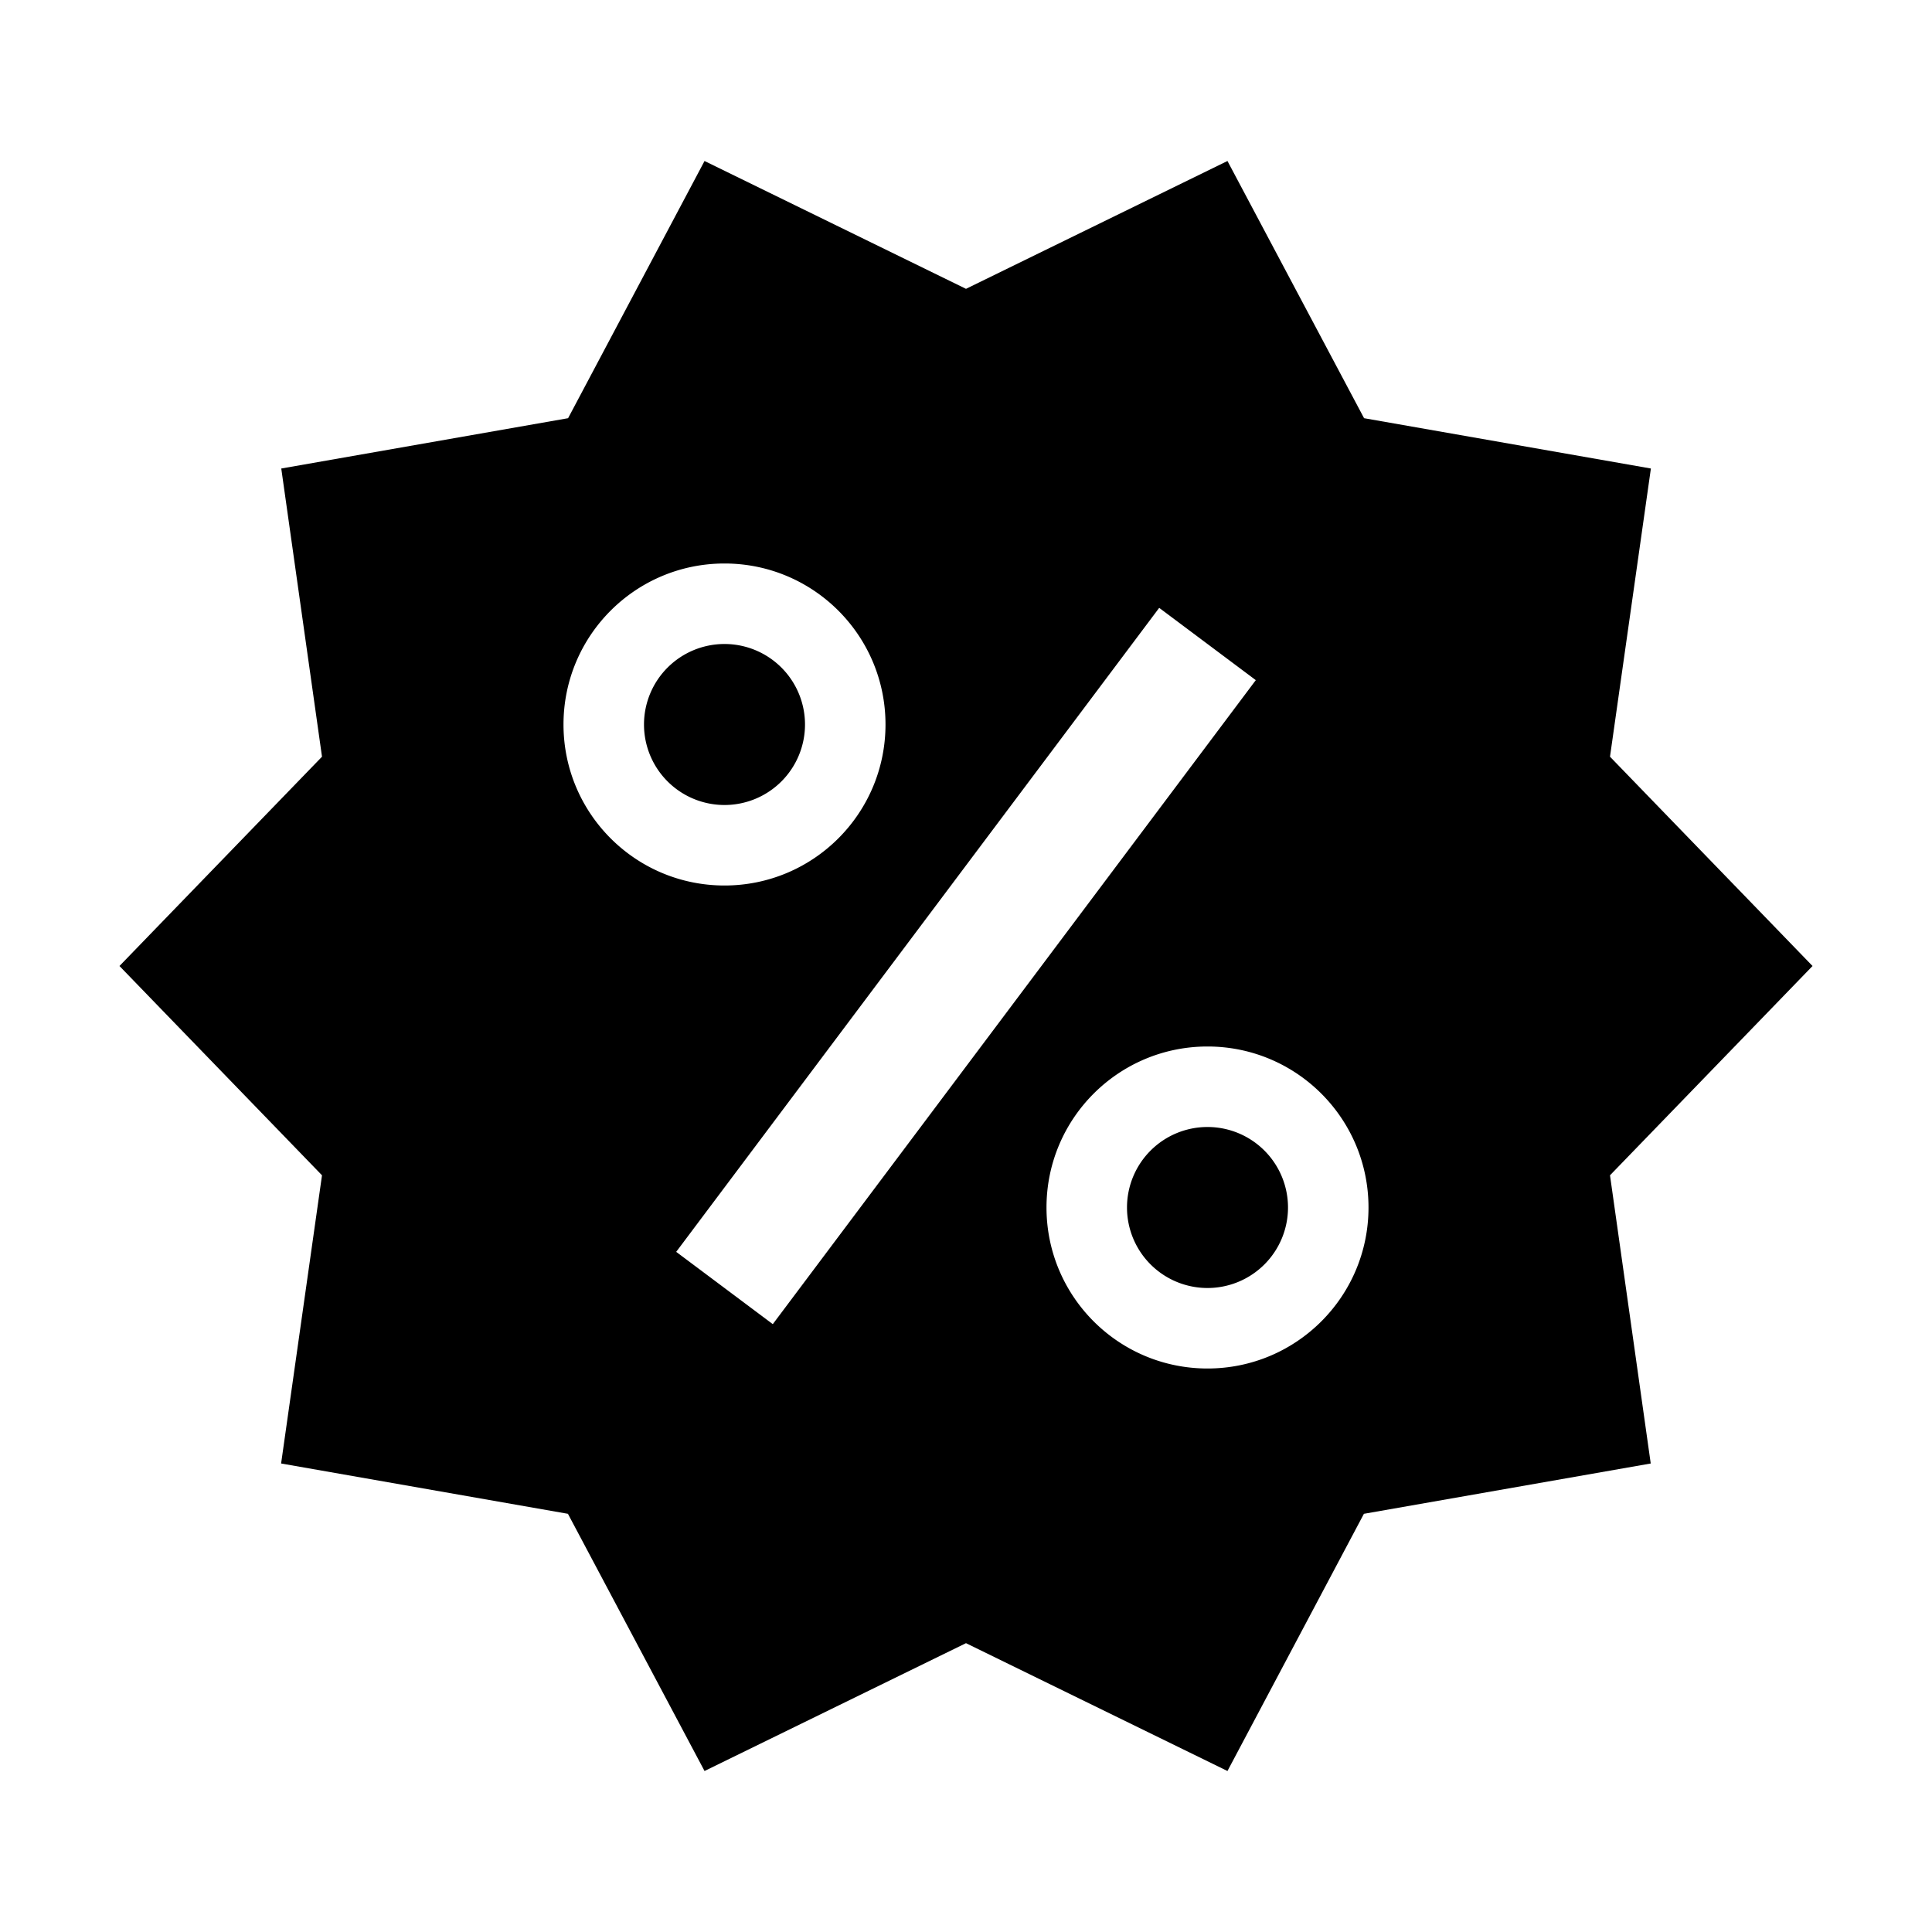 <?xml version="1.0"?>
<svg xmlns="http://www.w3.org/2000/svg" viewBox="0 0 24 24">
    <path d="M 8.752 2 L 7.057 5.195 L 3.494 5.82 L 4 9.4 L 1.484 12 L 4 14.6 L 3.492 18.18 L 7.055 18.805 L 8.752 22 L 12 20.412 L 15.248 22 L 16.943 18.805 L 20.506 18.18 L 20 14.6 L 22.516 12 L 20 9.4 L 20.508 5.82 L 16.945 5.195 L 15.248 2 L 12 3.588 L 8.752 2 z M 9 7 C 10.105 7 11 7.895 11 9 C 11 10.105 10.105 11 9 11 C 7.895 11 7 10.105 7 9 C 7 7.895 7.895 7 9 7 z M 14.4 7.551 L 15.6 8.449 L 9.6 16.449 L 8.4 15.551 L 14.4 7.551 z M 9 8 A 1 1 0 0 0 8 9 A 1 1 0 0 0 9 10 A 1 1 0 0 0 10 9 A 1 1 0 0 0 9 8 z M 15 13 C 16.105 13 17 13.895 17 15 C 17 16.105 16.105 17 15 17 C 13.895 17 13 16.105 13 15 C 13 13.895 13.895 13 15 13 z M 15 14 A 1 1 0 0 0 14 15 A 1 1 0 0 0 15 16 A 1 1 0 0 0 16 15 A 1 1 0 0 0 15 14 z"/>
</svg>
